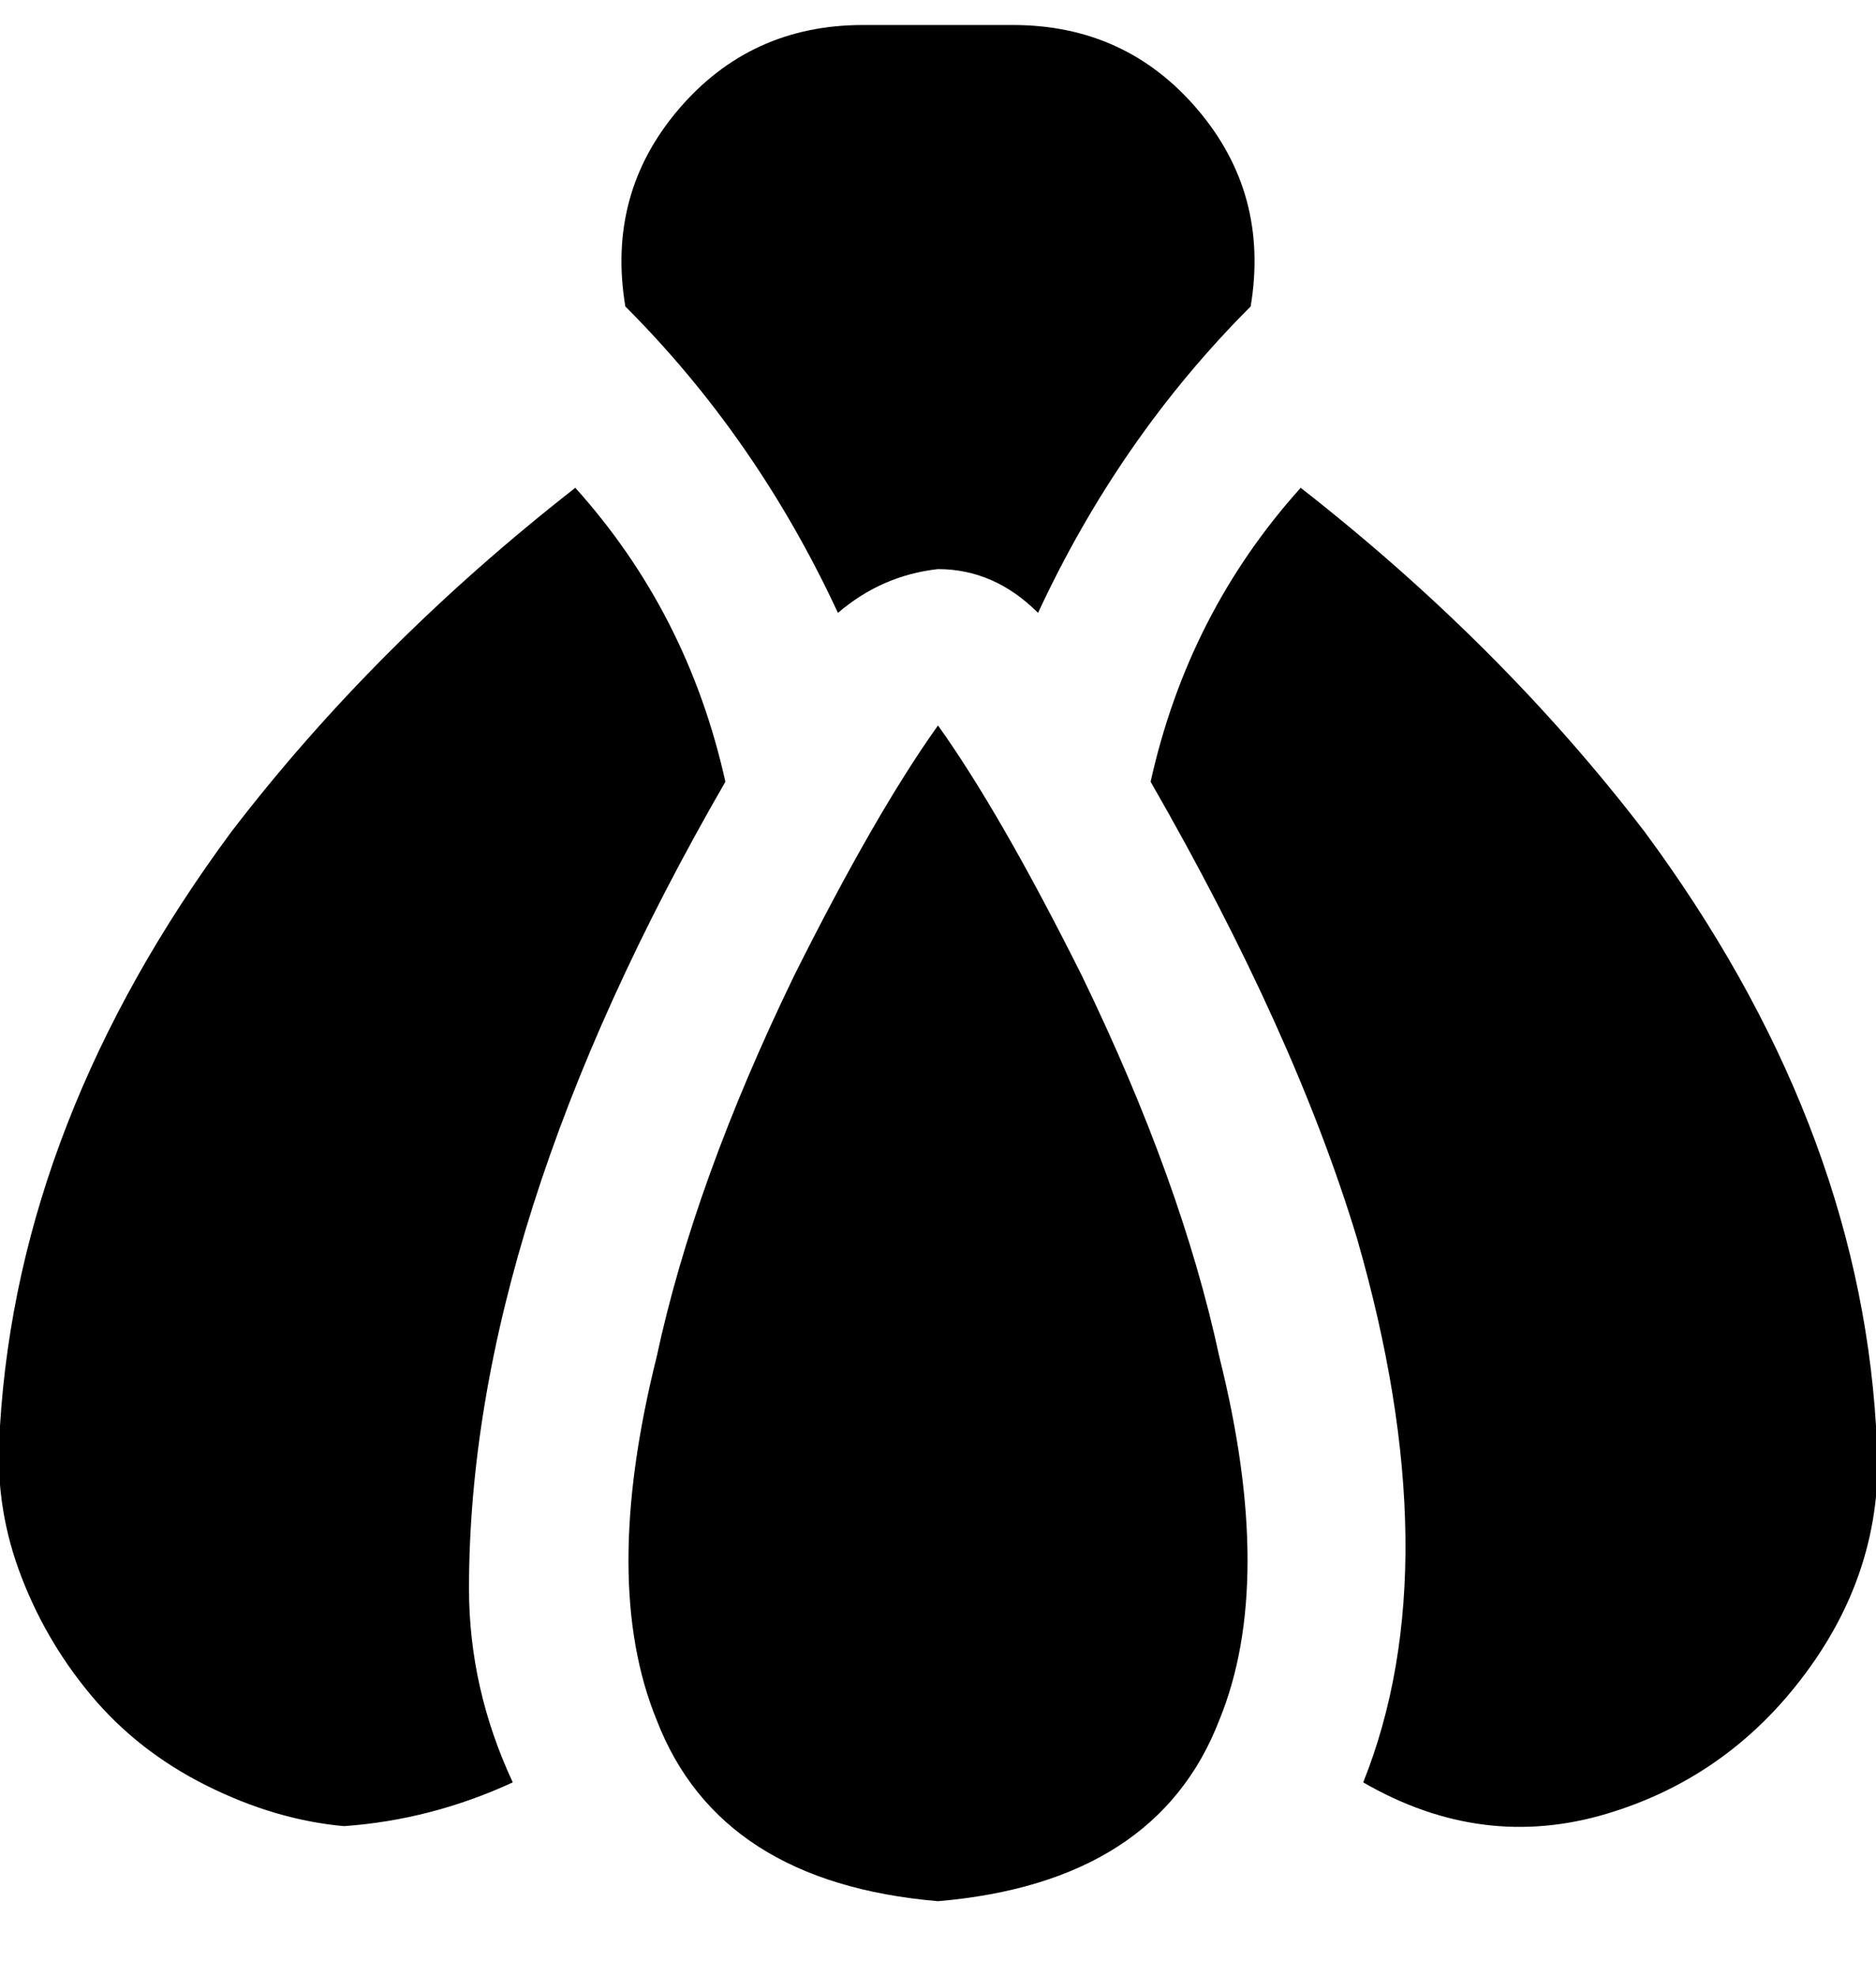 <svg viewBox="0 0 300 316" xmlns="http://www.w3.org/2000/svg"><path d="M75 254q0 16 7 31-13 6-27 7-11-1-22-6.5T14.5 271Q7 262 3 251t-3-23q3-49 37-95 23-30 55-55 18 20 24 47-41 71-41 129zm75-163q9 0 16 7 13-28 34-49 3-18-8.5-31.5T162 4h-24q-18 0-29.5 13.5T100 49q21 21 34 49 7-6 16-7zm58-13q-18 20-24 47 23 40 33 73 15 52 1 87 19 11 39 5t32.5-23.5Q302 249 300 228q-3-49-37-95-23-30-55-55zm-58 38q-10 14-23 40-16 33-22 61-9 36 0 58 10 26 45 29 35-3 45-29 9-22 0-58-6-28-22-61-13-26-23-40z"/></svg>